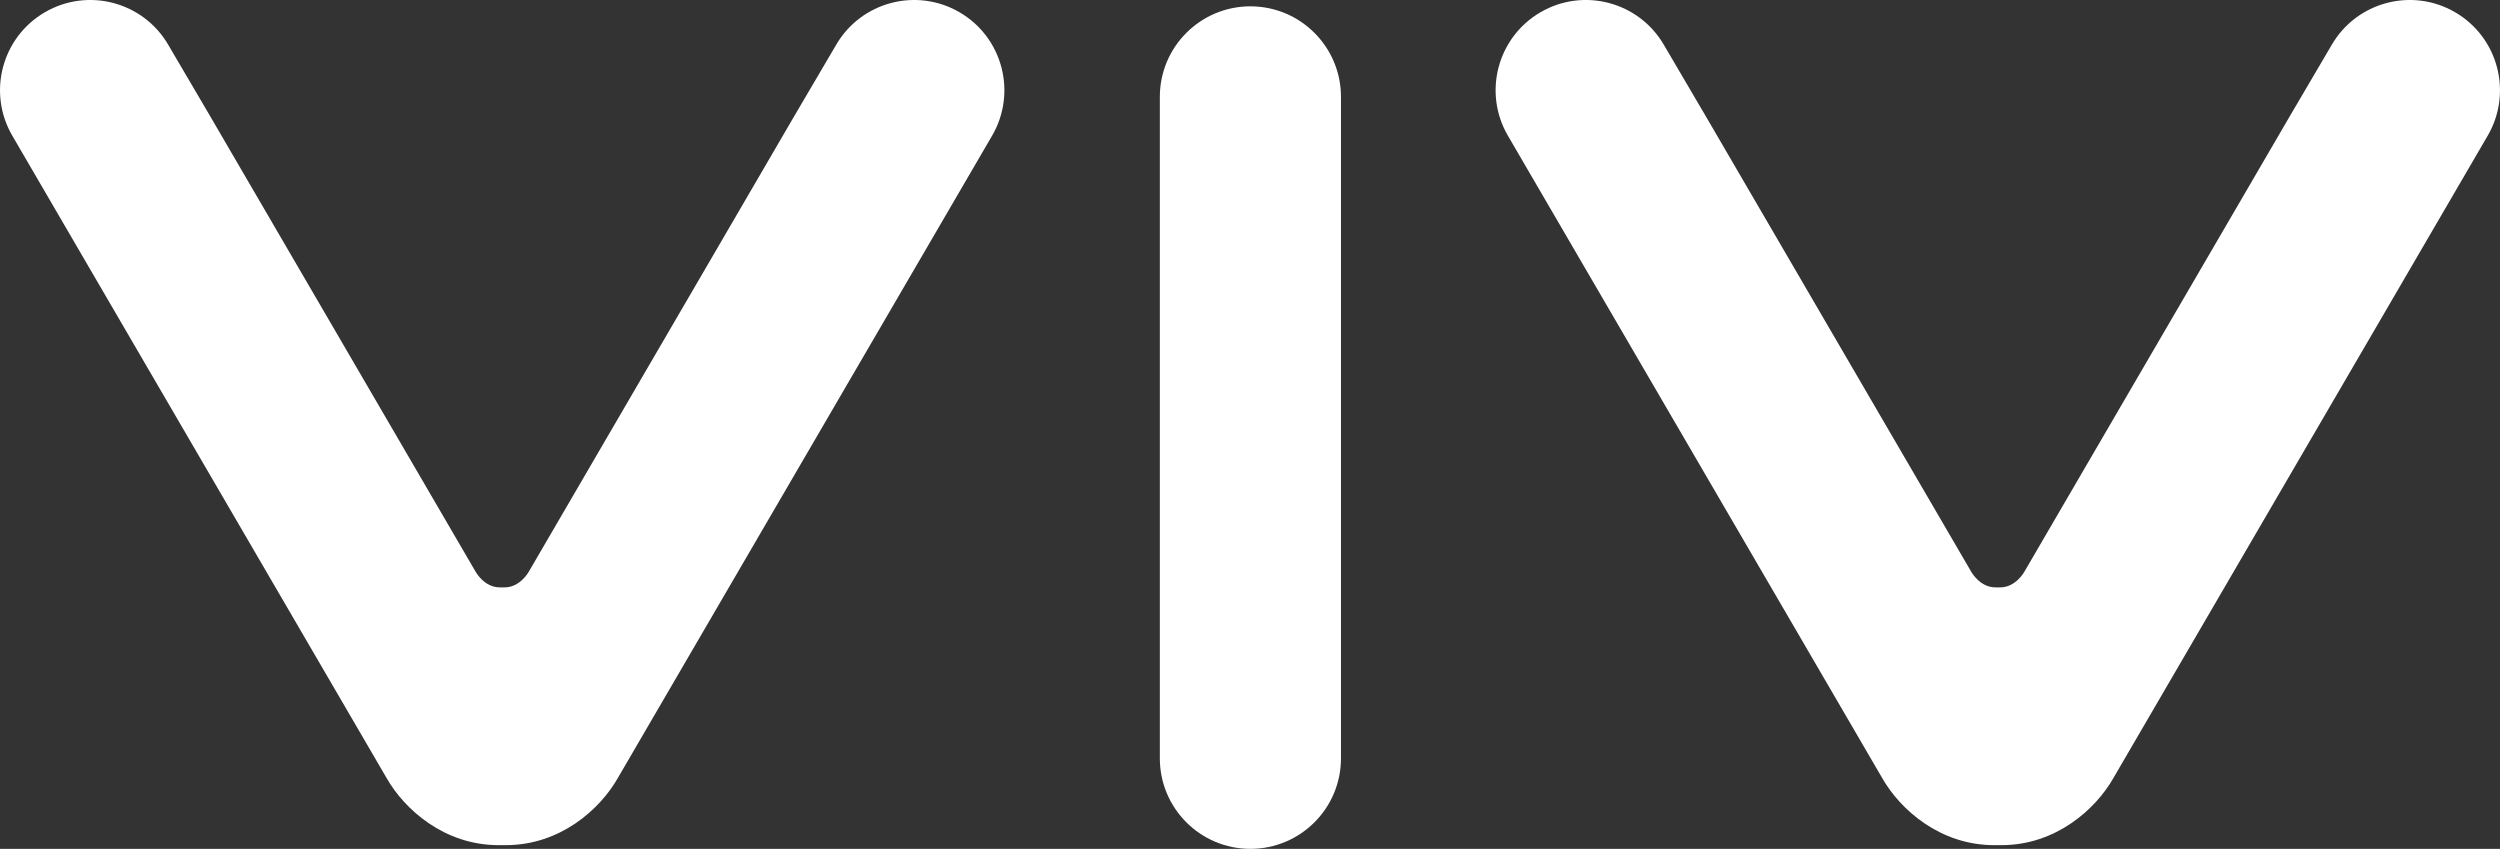 <?xml version="1.0" encoding="utf-8"?>
<!-- Generator: Adobe Illustrator 18.1.1, SVG Export Plug-In . SVG Version: 6.00 Build 0)  -->
<svg version="1.1" id="Layer_1" xmlns="http://www.w3.org/2000/svg" xmlns:xlink="http://www.w3.org/1999/xlink" x="0px" y="0px"
	 viewBox="216.945 366.577 177.153 60.151" enable-background="new 216.945 366.577 177.153 60.151" xml:space="preserve">
<rect x="216.945" y="366.577" width="177.153" height="60.151" fill="#333333" stroke="none"/>
<g>
	<path fill="#FFFFFF" d="M231.836,374.808l18.82,32.298c0,0,0.607,1.093,1.7,1.093h0.349c1.093,0,1.7-1.093,1.7-1.093l18.82-32.298
		l2.97-5.055c1.778-3.052,5.694-4.084,8.745-2.306c3.052,1.778,4.084,5.693,2.306,8.745l-26.525,45.521
		c-1.26,2.211-4.074,4.753-7.944,4.753h-0.492c-3.869,0-6.684-2.542-7.944-4.753l-26.525-45.521
		c-1.778-3.051-0.746-6.967,2.306-8.745c3.051-1.778,6.967-0.746,8.745,2.306L231.836,374.808z"/>
	<path fill="#FFFFFF" d="M337.816,374.808l18.82,32.298c0,0,0.607,1.093,1.7,1.093h0.349c1.093,0,1.7-1.093,1.7-1.093l18.82-32.298
		l2.97-5.055c1.778-3.052,5.694-4.084,8.745-2.306c3.052,1.778,4.084,5.693,2.306,8.745l-26.525,45.521
		c-1.26,2.211-4.074,4.753-7.944,4.753h-0.492c-3.869,0-6.684-2.542-7.944-4.753l-26.525-45.521
		c-1.778-3.051-0.746-6.967,2.306-8.745c3.052-1.778,6.967-0.746,8.745,2.306L337.816,374.808z"/>
	<path fill="#FFFFFF" d="M305.55,426.728c-3.544,0-6.418-2.873-6.418-6.418v-46.866c0-3.544,2.873-6.418,6.418-6.418
		c3.544,0,6.418,2.873,6.418,6.418v46.866C311.968,423.855,309.094,426.728,305.55,426.728z"/>
</g>
</svg>
